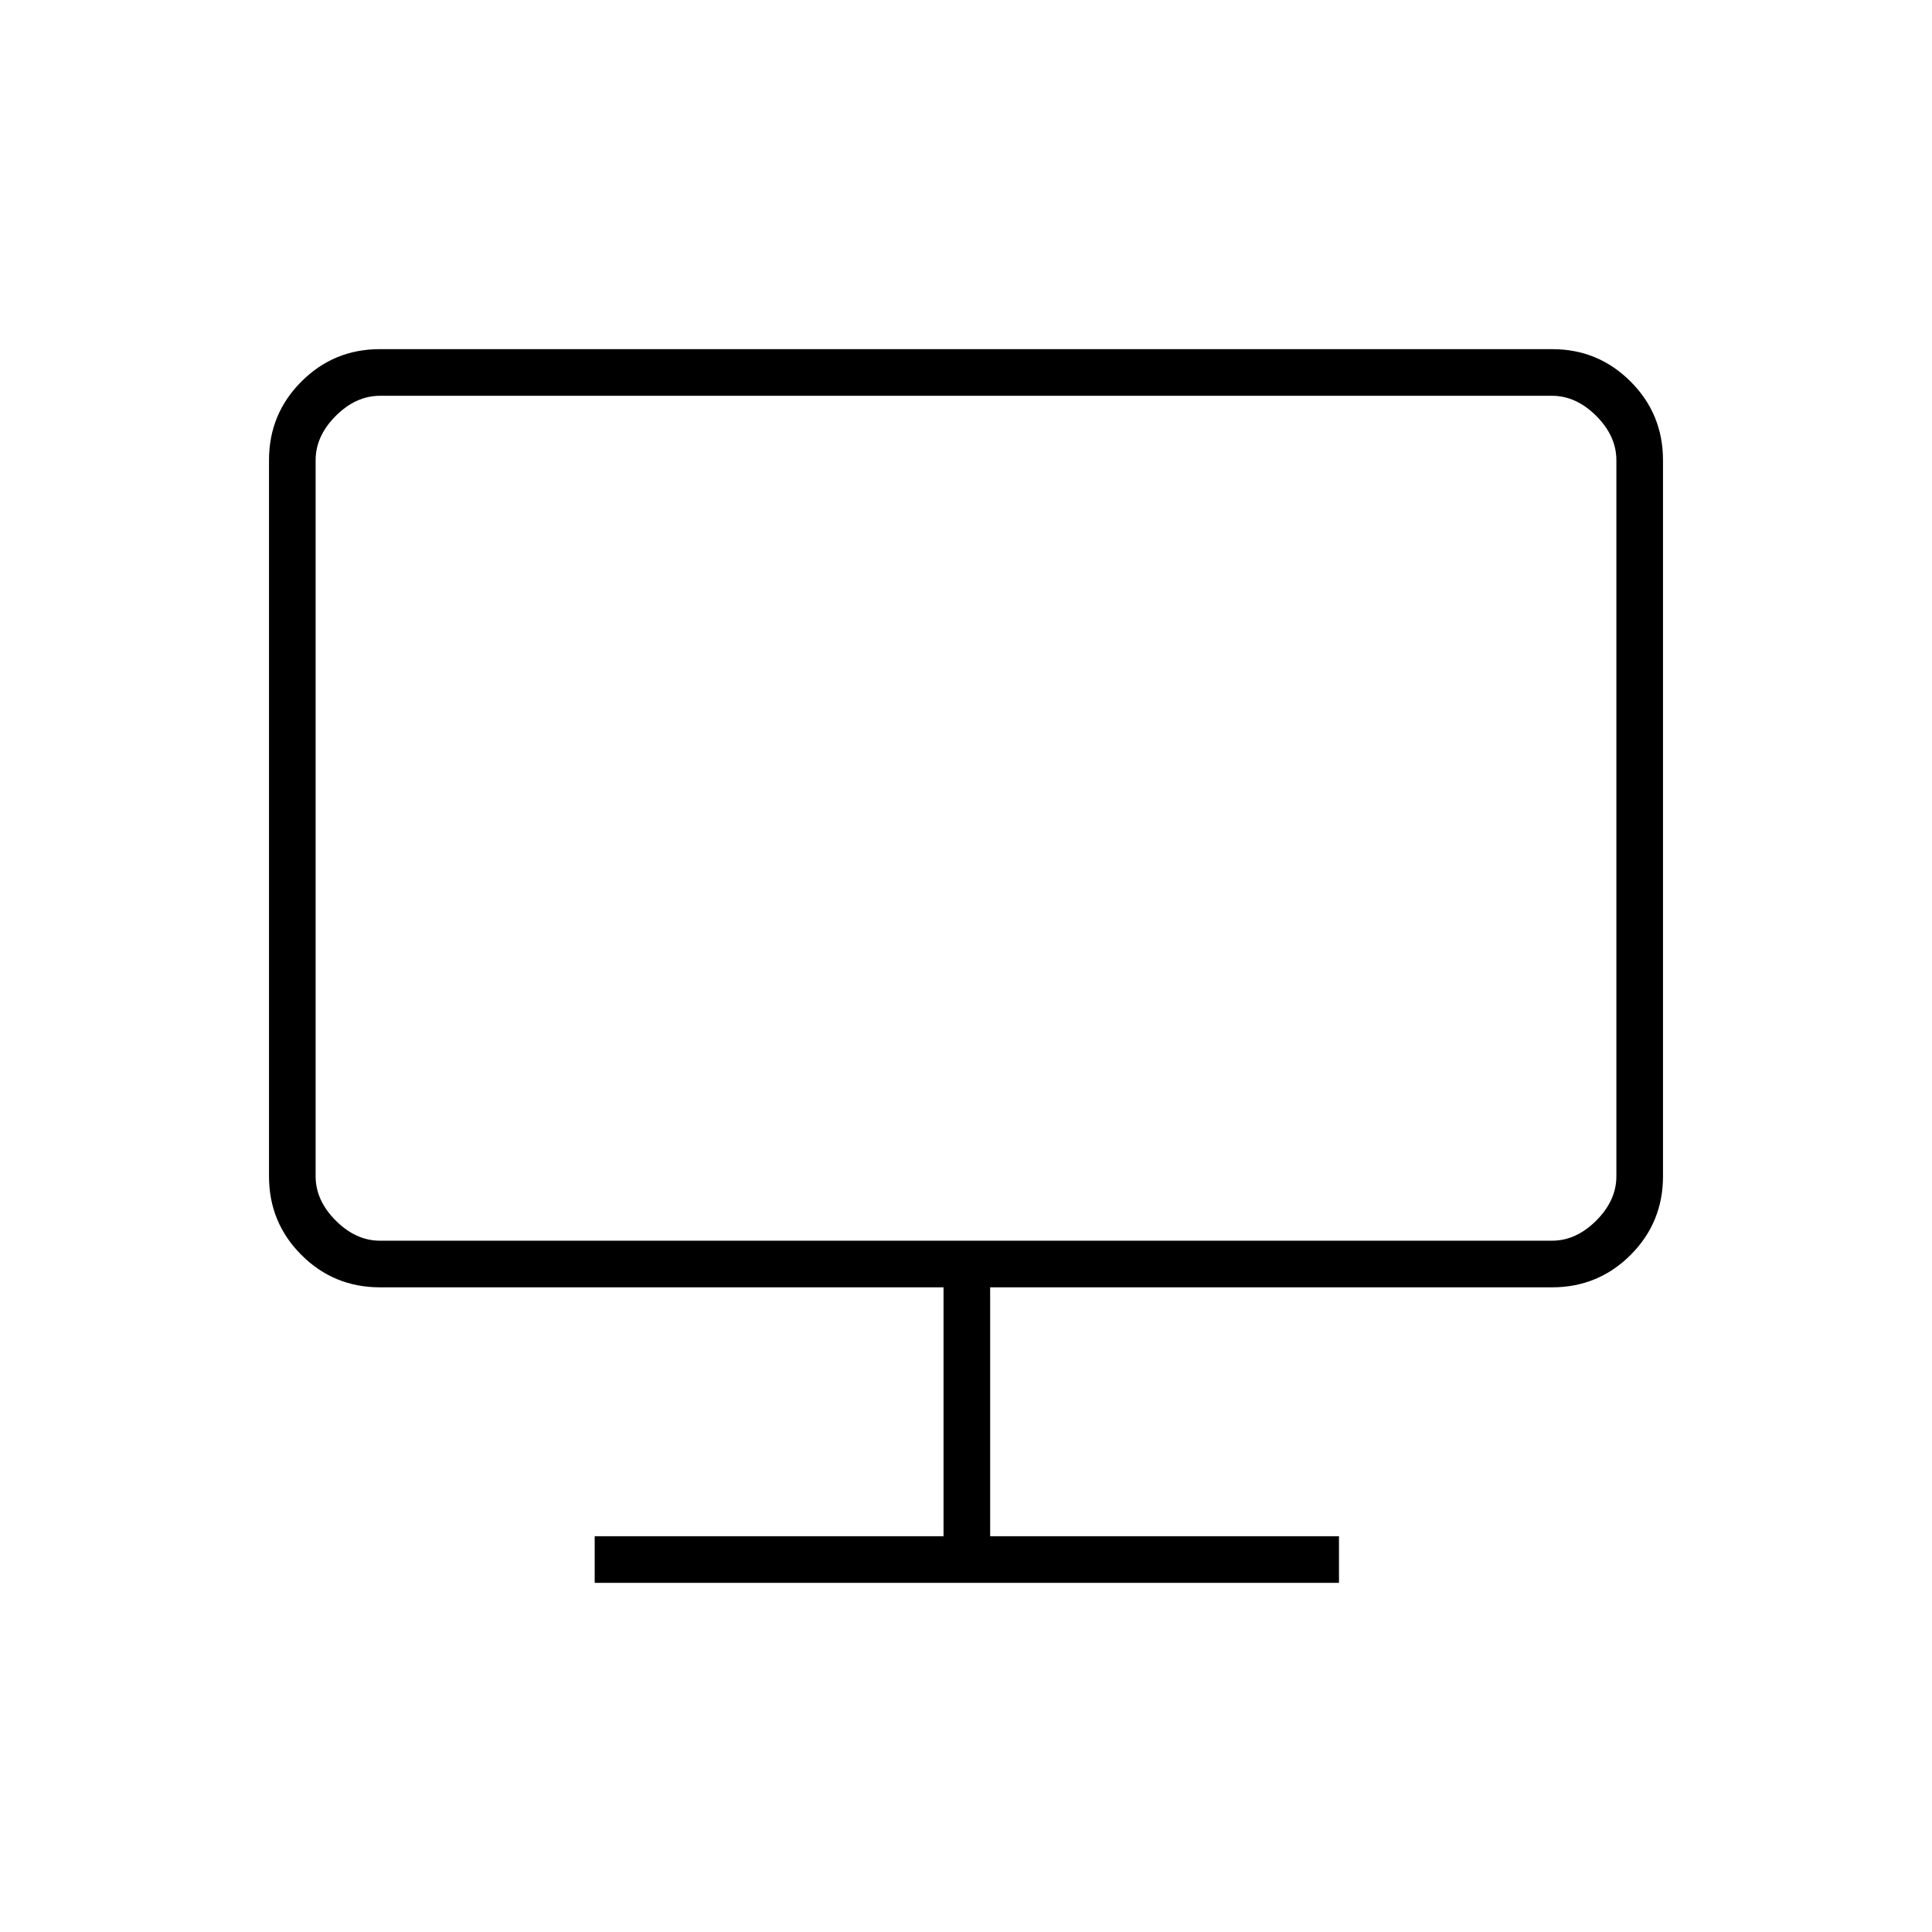 <svg xmlns="http://www.w3.org/2000/svg" height="40" viewBox="0 -960 960 960" width="40"><path d="M295.5-173.5v-23.167h173.333v-123.666h-280q-22.975 0-39.071-16.096-16.095-16.096-16.095-39.071v-355.833q0-22.975 16.095-39.071 16.096-16.096 38.852-16.096h582.772q22.756 0 38.852 16.096 16.095 16.096 16.095 39.071V-375.5q0 22.975-16.095 39.071-16.096 16.096-39.071 16.096H492v123.666h173.333v23.167H295.5Zm-138.667-202q0 12 10 22t22 10h582.334q12 0 22-10t10-22v-355.833q0-12-10-22t-22-10H188.833q-12 0-22 10t-10 22V-375.5Zm0 0v-387.833V-343.5v-32Z"/></svg>